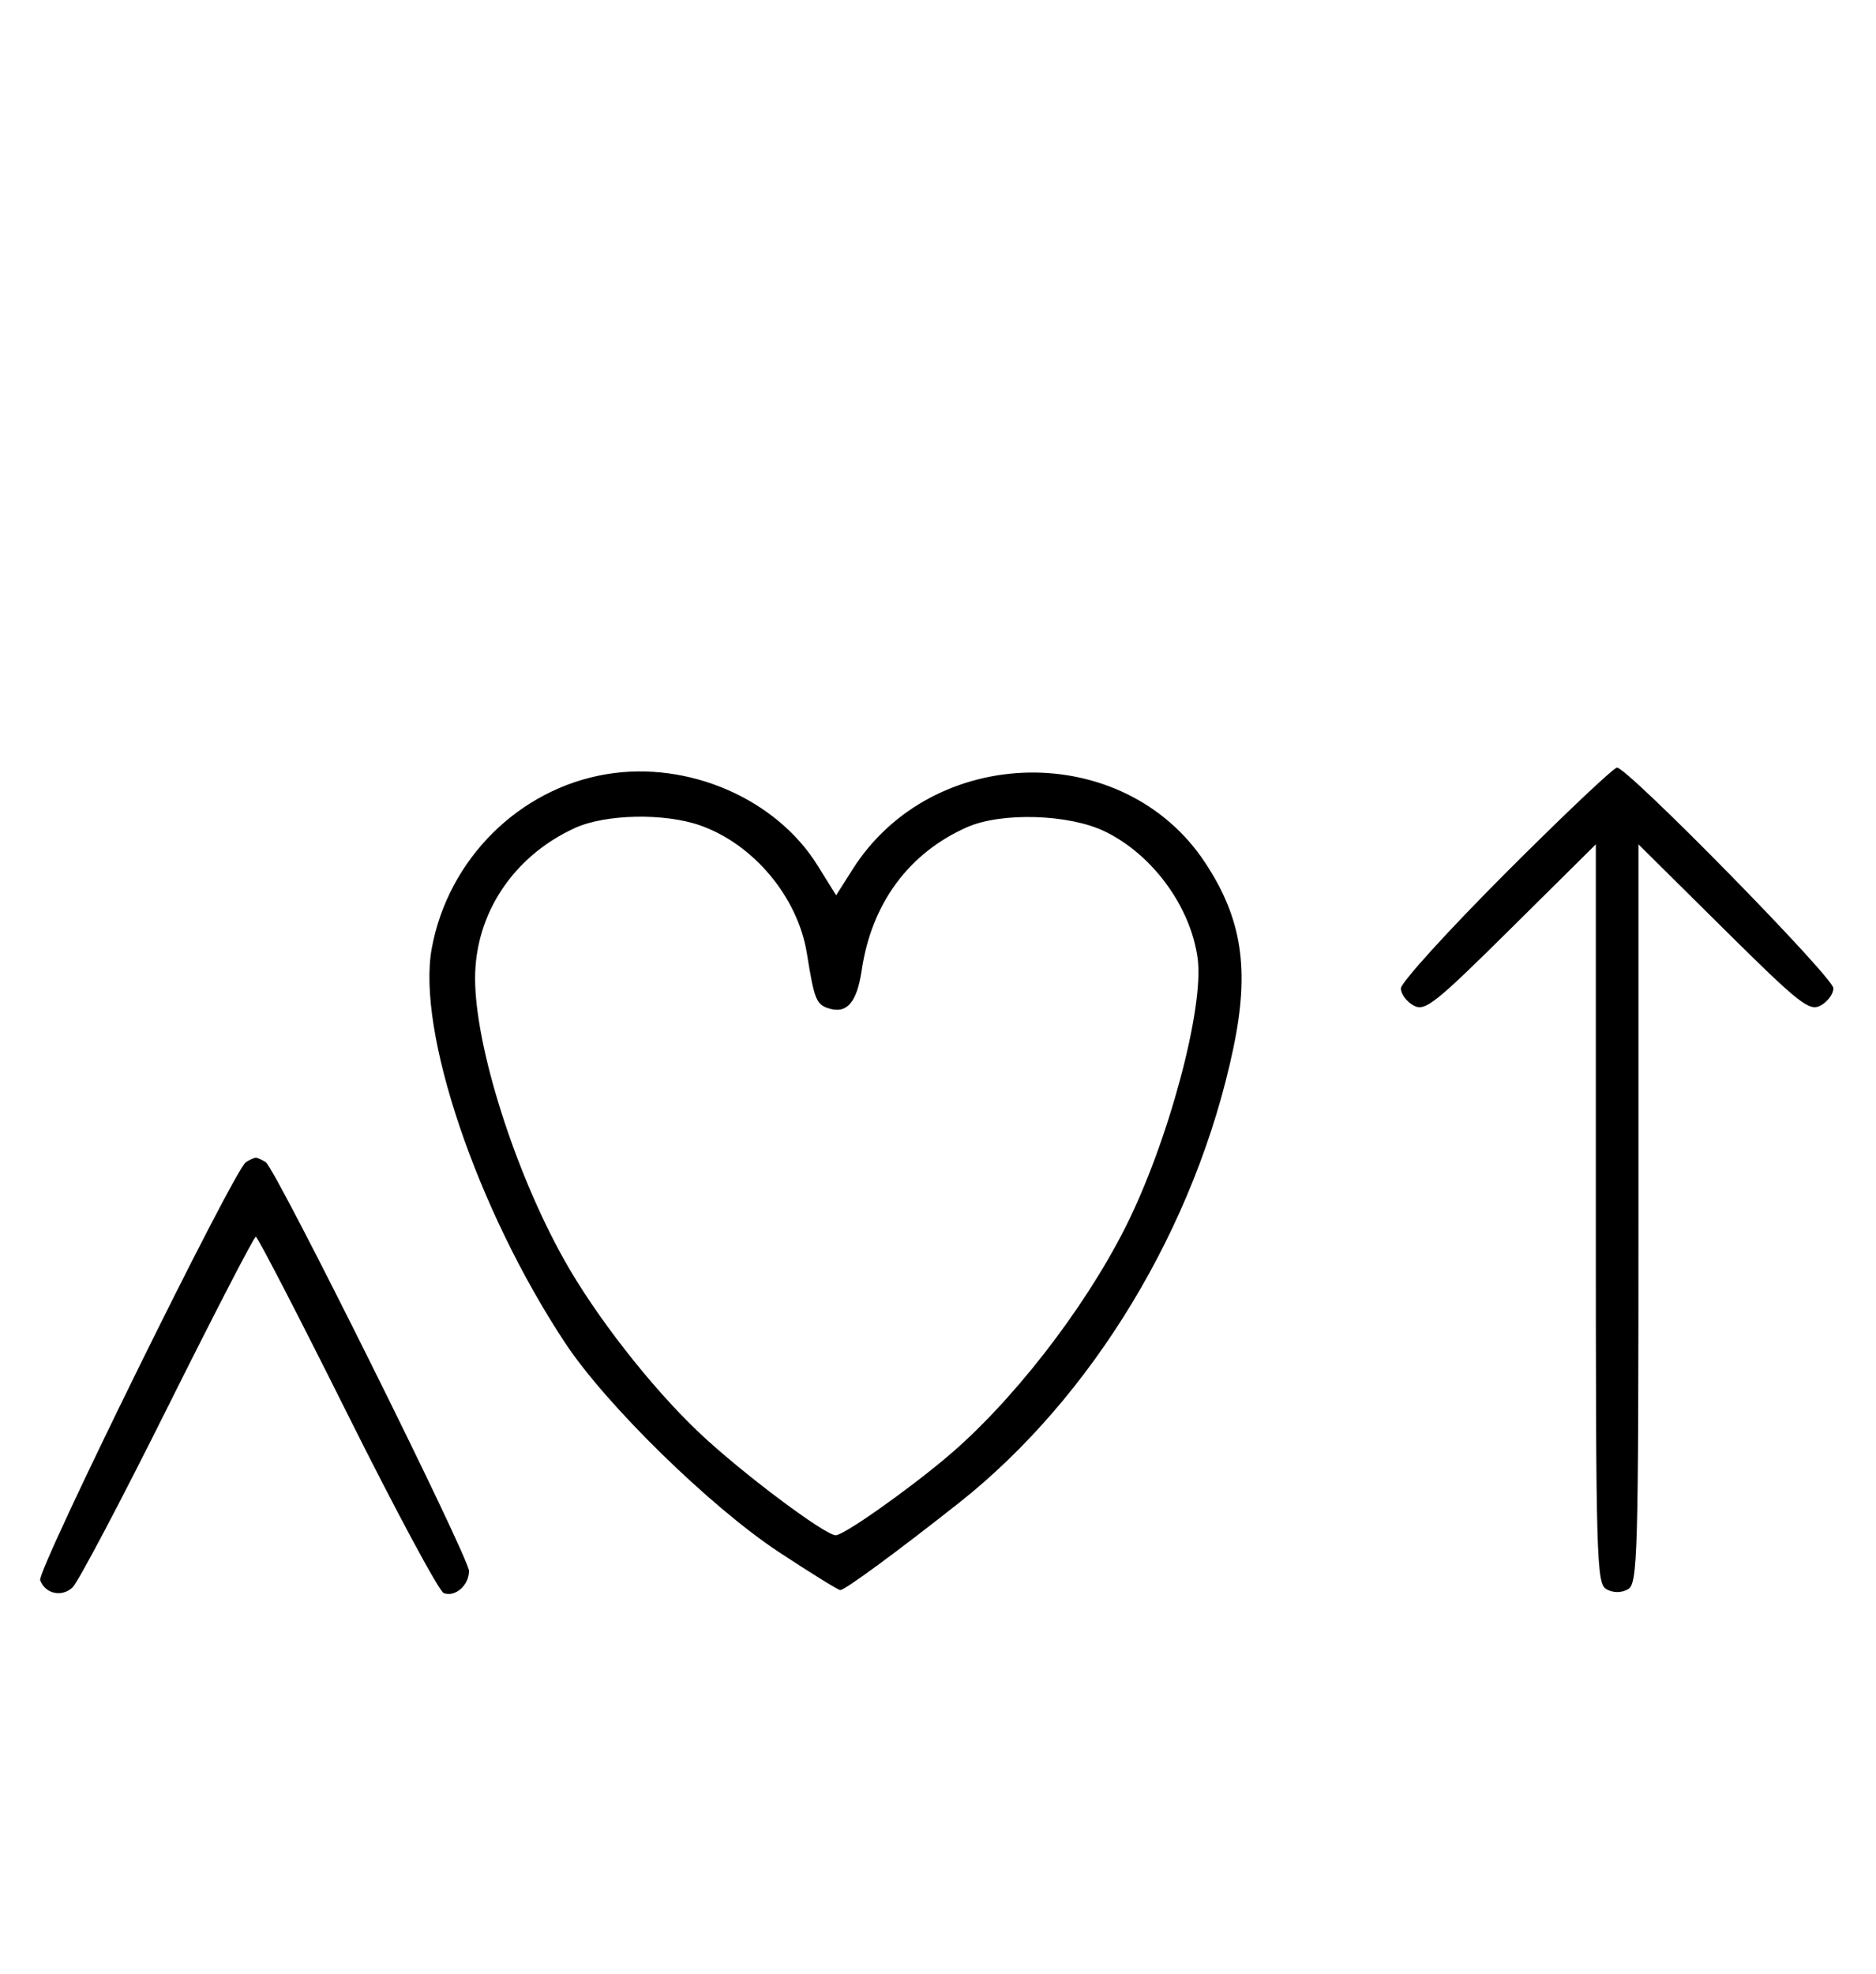 <svg xmlns="http://www.w3.org/2000/svg" width="308" height="324" viewBox="0 0 308 324" version="1.1">
	<path d="M 99.650 127.064 C 85.236 129.437, 73.595 141.004, 70.889 155.645 C 68.381 169.208, 78.252 198.421, 92.774 220.417 C 99.493 230.596, 116.633 247.357, 127.926 254.793 C 133.110 258.207, 137.622 261, 137.953 261 C 138.718 261, 147.253 254.733, 157.388 246.729 C 179.389 229.354, 196.335 201.307, 202.479 172.100 C 205.205 159.140, 203.928 150.763, 197.820 141.542 C 184.480 121.403, 153.086 122.027, 139.981 142.692 L 137.274 146.960 134.223 142.052 C 127.416 131.102, 113.024 124.863, 99.650 127.064 M 247.239 143.260 C 237.758 152.754, 230 161.288, 230 162.225 C 230 163.163, 230.939 164.432, 232.087 165.047 C 233.970 166.054, 235.537 164.813, 248.087 152.378 L 262 138.592 262 199.261 C 262 256.353, 262.105 259.986, 263.776 260.880 C 264.902 261.483, 266.182 261.478, 267.276 260.866 C 268.879 259.969, 269 255.627, 269 199.246 L 269 138.592 282.913 152.378 C 295.463 164.813, 297.030 166.054, 298.913 165.047 C 300.061 164.432, 301 163.153, 301 162.204 C 301 160.410, 267.239 126, 265.479 126 C 264.929 126, 256.721 133.767, 247.239 143.260 M 94.435 135.890 C 84.309 140.489, 78 149.970, 78 160.587 C 78 171.727, 84.481 192.226, 92.582 206.713 C 97.820 216.080, 106.973 227.789, 114.908 235.274 C 121.790 241.766, 135.436 252, 137.212 252 C 138.507 252, 148.545 244.955, 155.268 239.328 C 165.988 230.354, 177.908 215.055, 184.754 201.481 C 191.798 187.518, 197.738 165.404, 196.626 157.291 C 195.462 148.799, 189.230 140.278, 181.403 136.478 C 175.520 133.622, 164.412 133.282, 158.754 135.784 C 149.210 140.006, 143.098 148.297, 141.481 159.218 C 140.692 164.550, 139.040 166.465, 136.050 165.516 C 134.009 164.868, 133.685 164.050, 132.474 156.500 C 130.995 147.279, 123.753 138.588, 114.965 135.488 C 109.124 133.427, 99.441 133.617, 94.435 135.890 M 40.370 190.765 C 38.401 192.045, 6.007 257.855, 6.594 259.384 C 7.451 261.617, 10.104 262.217, 11.895 260.584 C 12.778 259.779, 19.794 246.493, 27.486 231.060 C 35.178 215.627, 41.709 203, 42 203 C 42.290 203, 49.036 216.041, 56.990 231.980 C 64.944 247.919, 72.083 261.201, 72.853 261.497 C 74.717 262.213, 77 260.217, 77 257.871 C 77 255.637, 45.272 191.833, 43.630 190.765 C 43.009 190.361, 42.275 190.031, 42 190.031 C 41.725 190.031, 40.991 190.361, 40.370 190.765 " stroke="none" fill="black" fill-rule="evenodd"/>
</svg>